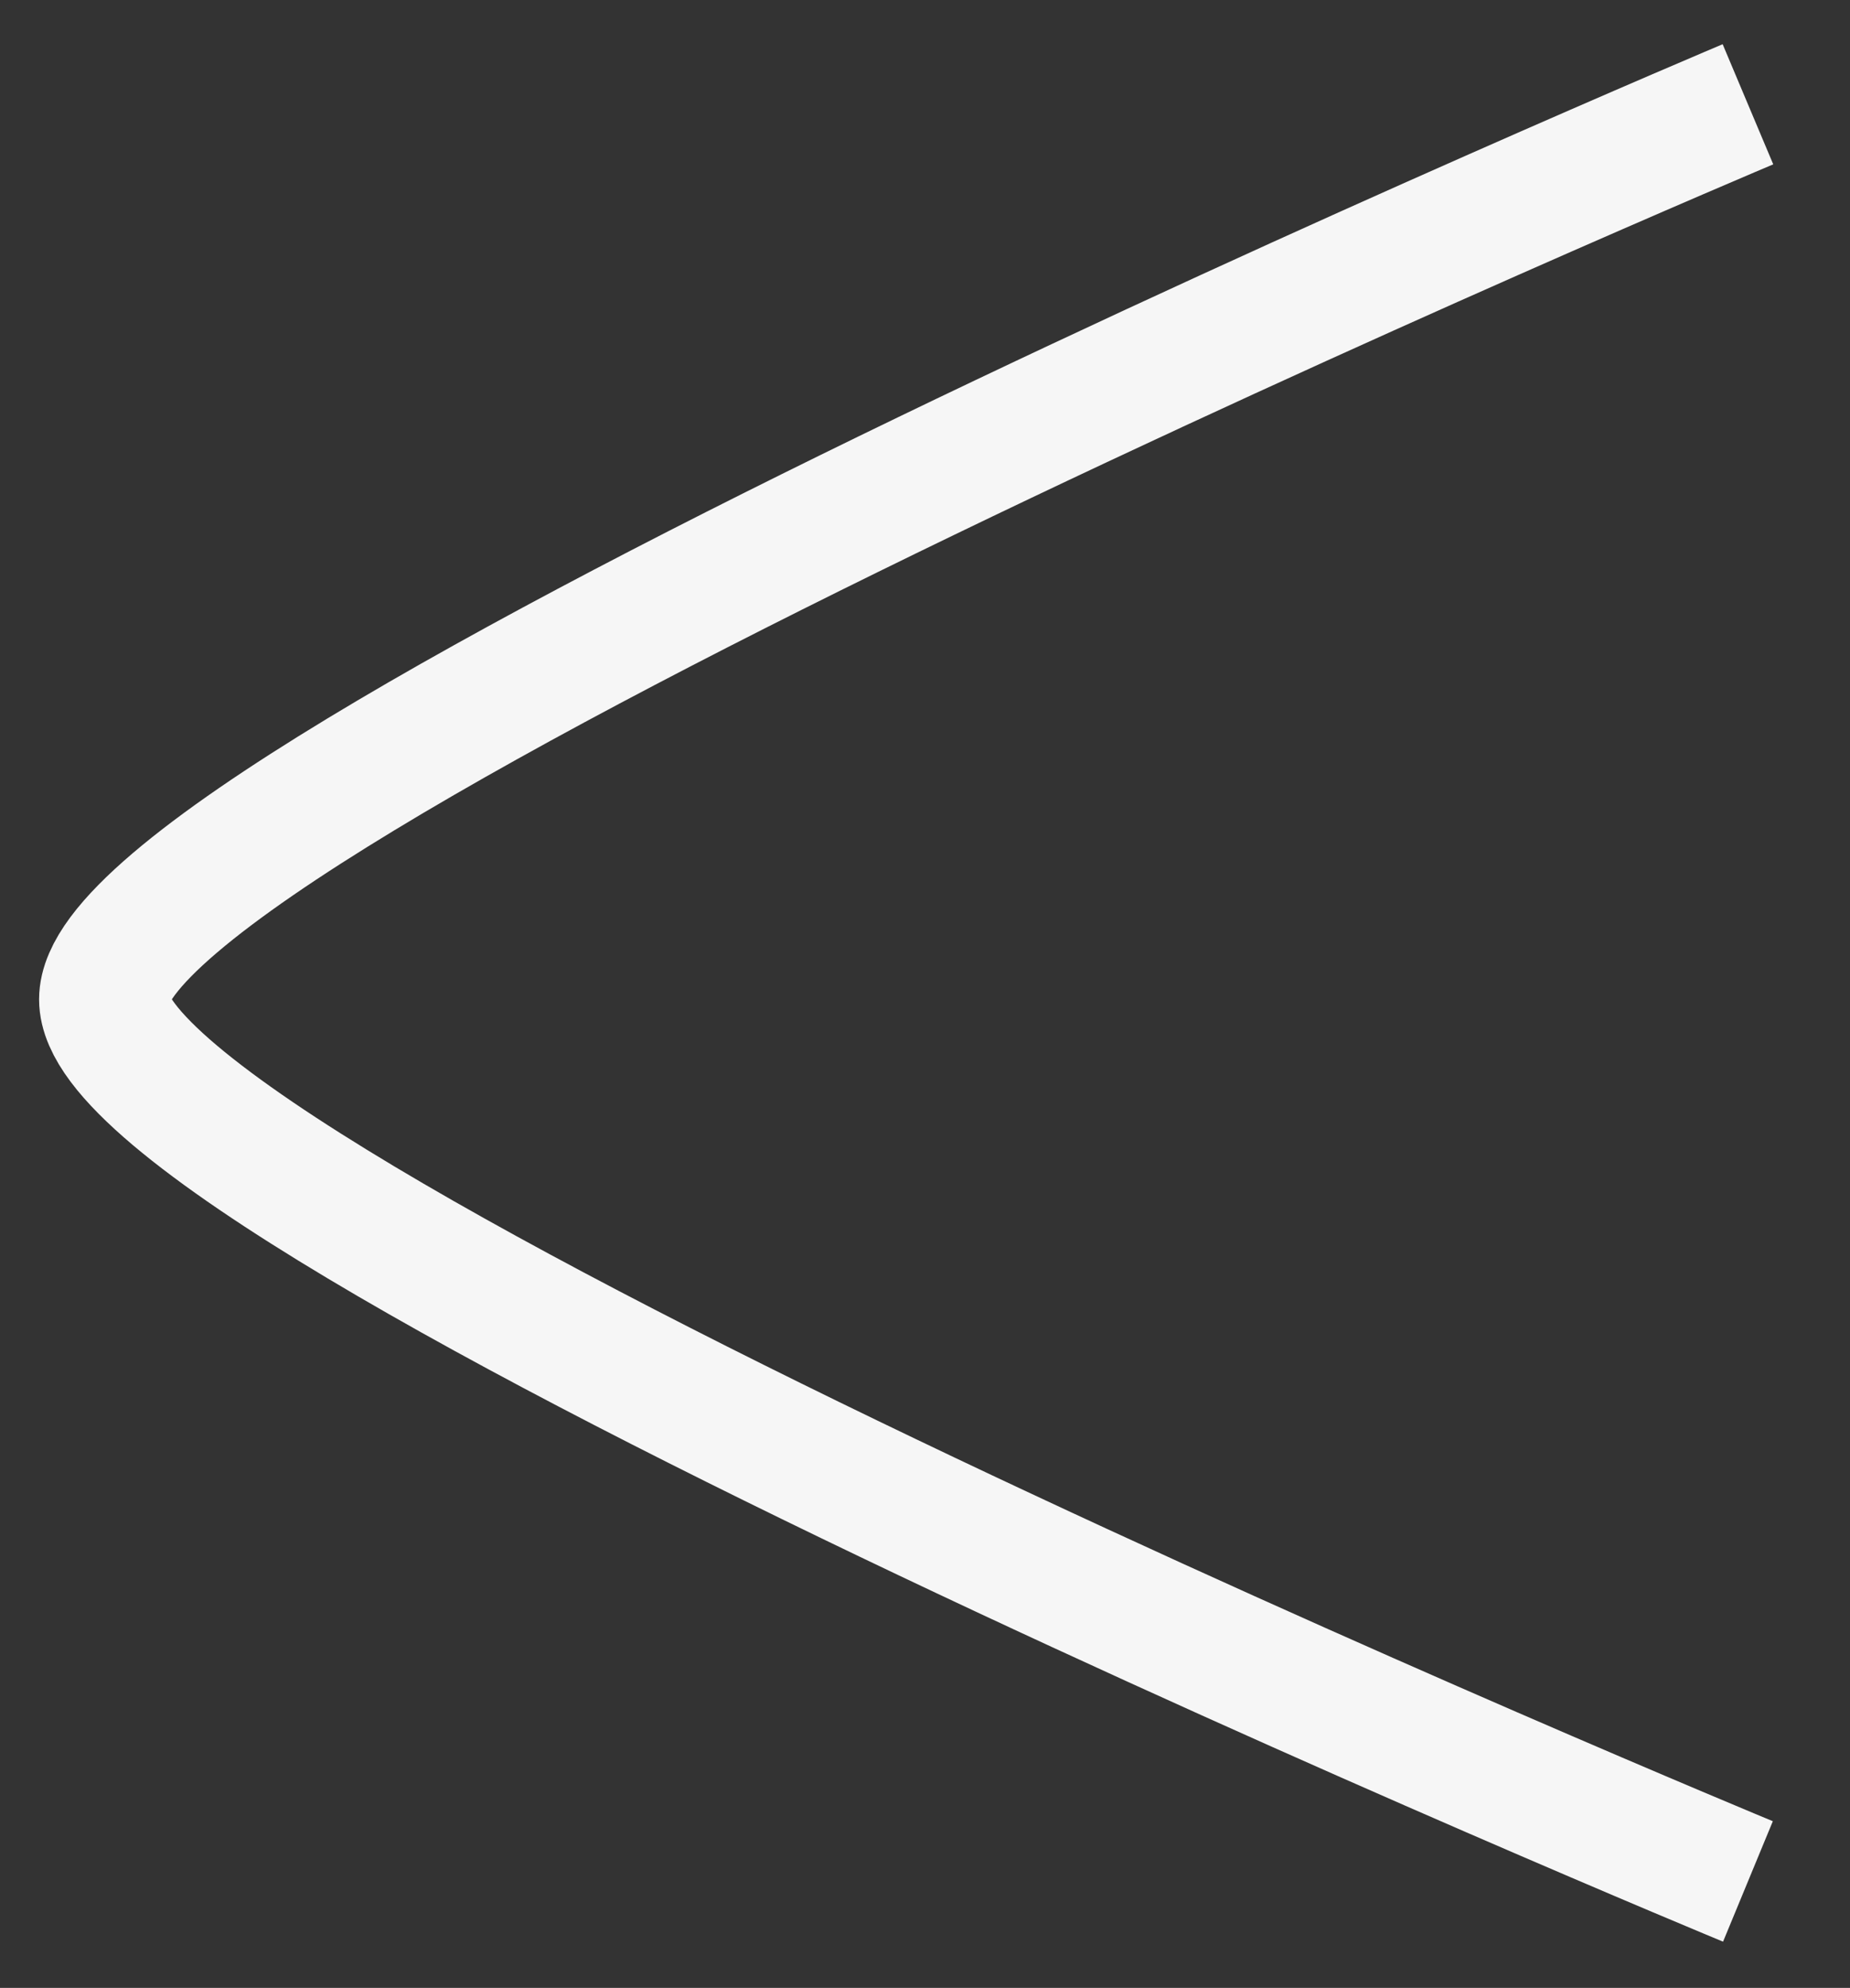 <?xml version="1.0" encoding="utf-8"?>
<!-- Generator: Adobe Illustrator 26.0.2, SVG Export Plug-In . SVG Version: 6.00 Build 0)  -->
<svg version="1.1" id="Layer_1" xmlns="http://www.w3.org/2000/svg" xmlns:xlink="http://www.w3.org/1999/xlink" x="0px" y="0px"
	 viewBox="0 0 85.2 91.5" style="enable-background:new 0 0 85.2 91.5;" xml:space="preserve">
<rect x="0" y="0" width="85.2" height="91.5" fill="#333333" stroke="none"/>
<style type="text/css">
	.st0{fill:none;stroke:#F6F6F6;stroke-width:6;stroke-miterlimit:10;}
</style>
<path class="st0" d="M80.5,4.8c0,0-75.7,31.9-75.7,41.2s75.7,40.6,75.7,40.6"/>
</svg>
